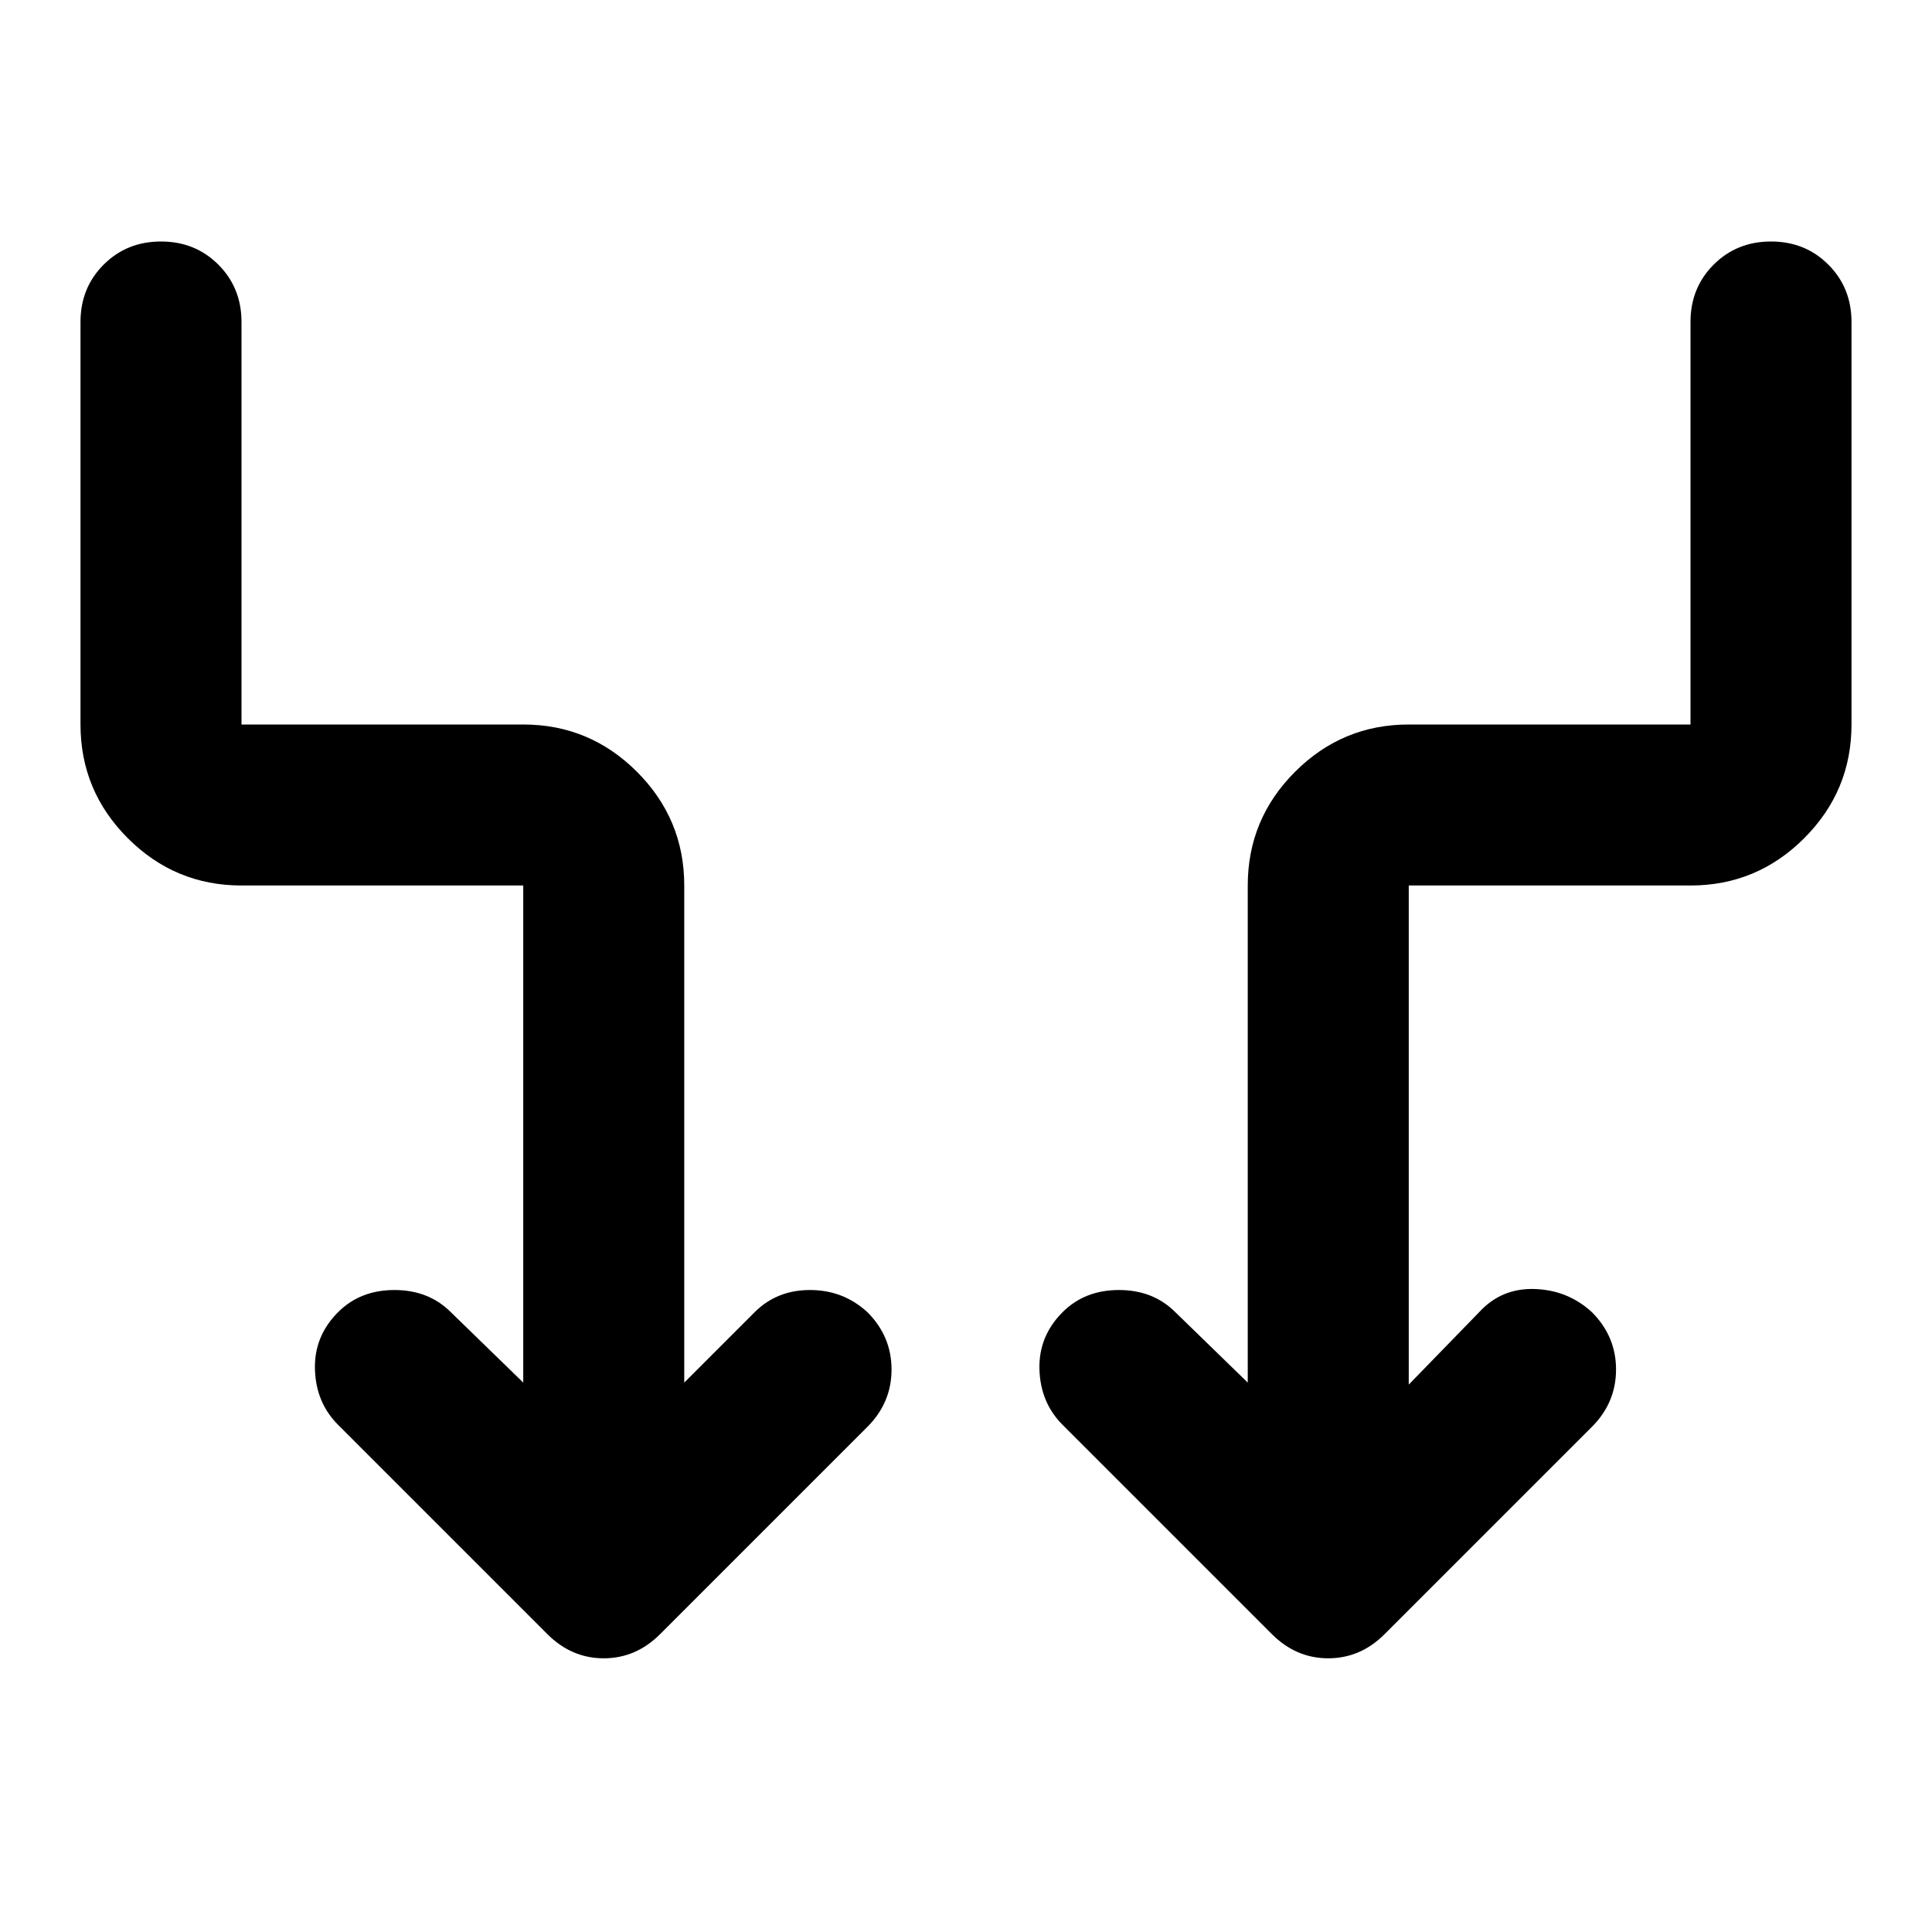 <svg aria-hidden="true" viewBox="0 -960 960 960" fill="currentColor">
  <path d="M260-273v-247H120q-33 0-56.5-23.5T40-600v-200q0-17 11.5-28.5T80-840q17 0 28.5 11.5T120-800v200h140q33 0 56.5 23.5T340-520v247l35-35q11-11 27.5-11t28.5 11q12 12 12 28.5T431-251L328-148q-12 12-28 12t-28-12L168-252q-11-11-11.5-27.5T168-308q11-11 28-11t28 11l36 35Zm440 1 35-36q11-12 27.5-11.5T791-308q12 12 12 28.5T791-251L688-148q-12 12-28 12t-28-12L528-252q-11-11-11.5-27.5T528-308q11-11 28-11t28 11l36 35v-247q0-33 23.5-56.5T700-600h140v-200q0-17 11.5-28.5T880-840q17 0 28.5 11.5T920-800v200q0 33-23.5 56.5T840-520H700v248Z"/>
</svg>
